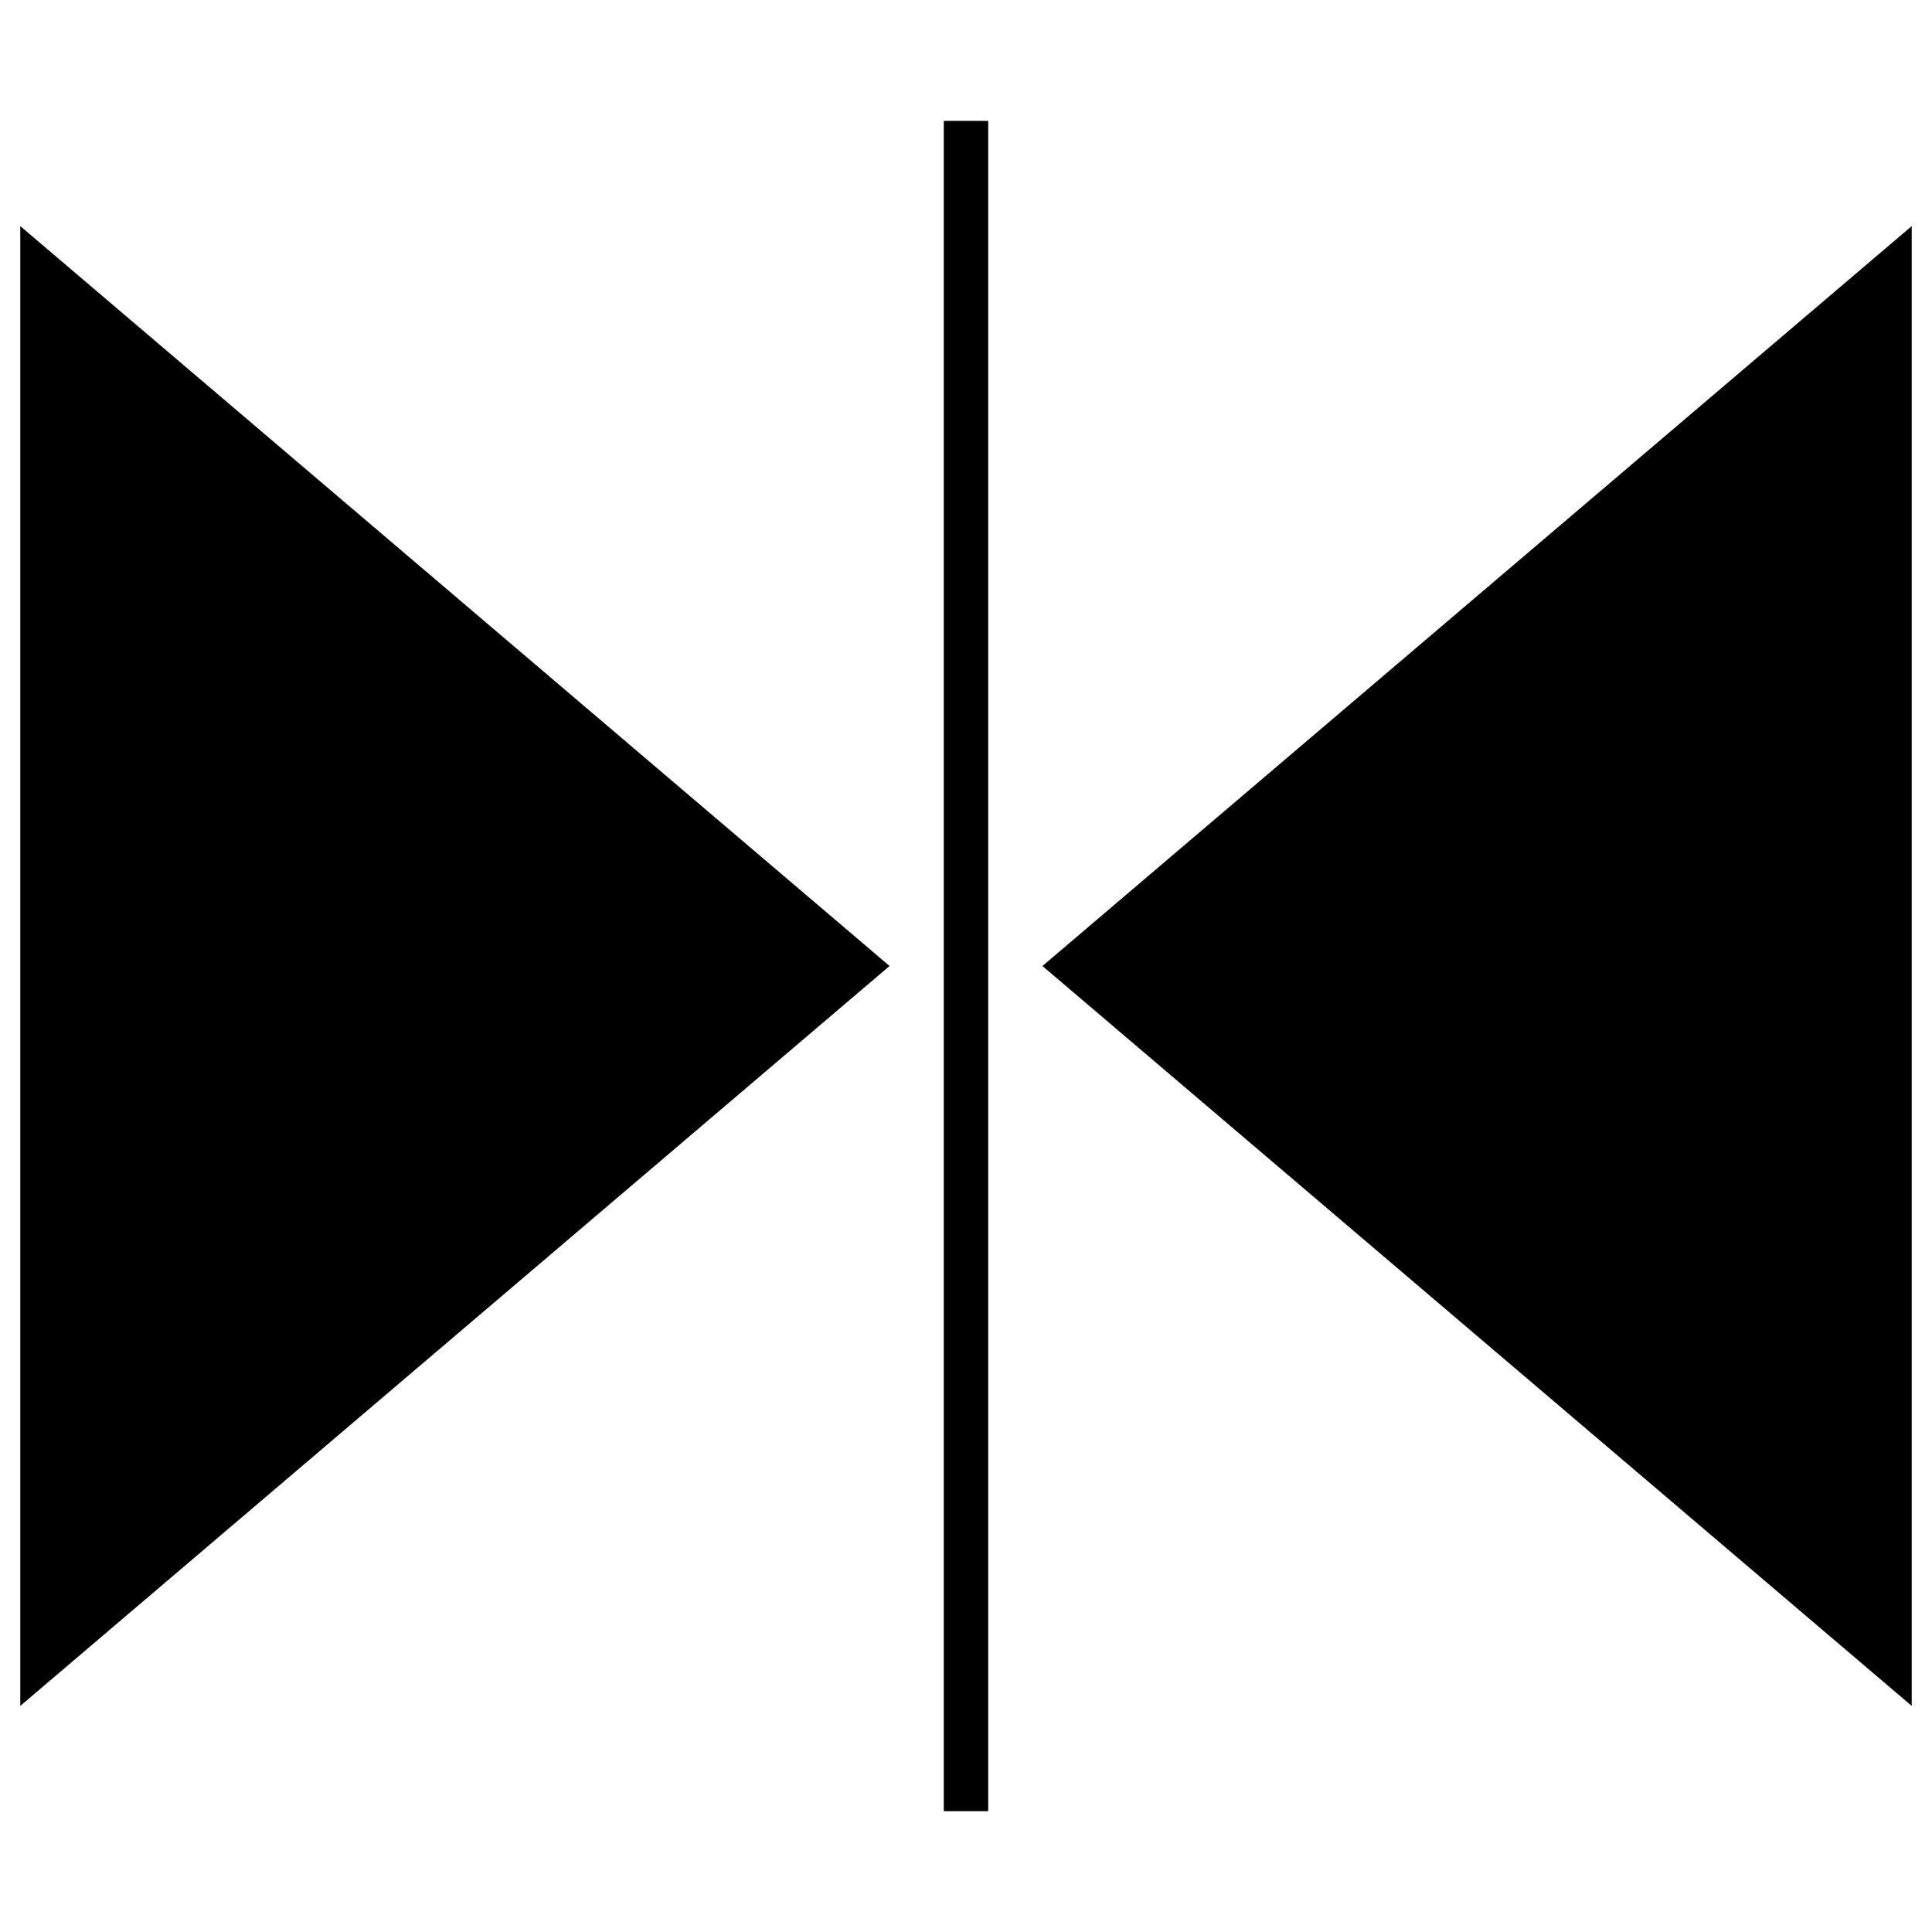 <?xml version="1.0" encoding="utf-8"?>
<!-- Generator: Adobe Illustrator 24.2.3, SVG Export Plug-In . SVG Version: 6.00 Build 0)  -->
<svg version="1.1" id="f" xmlns="http://www.w3.org/2000/svg" xmlns:xlink="http://www.w3.org/1999/xlink" x="0px" y="0px"
	 viewBox="0 0 3000 3000" style="enable-background:new 0 0 3000 3000;" xml:space="preserve">
<g>
	<polygon points="31.5,2648.9 1381.3,1500 31.5,351.1 	"/>
	<polygon points="1618.7,1500 2968.5,2648.9 2968.5,351.1 	"/>
	<rect x="1465.5" y="187.7" width="69" height="2624.7"/>
</g>
</svg>
